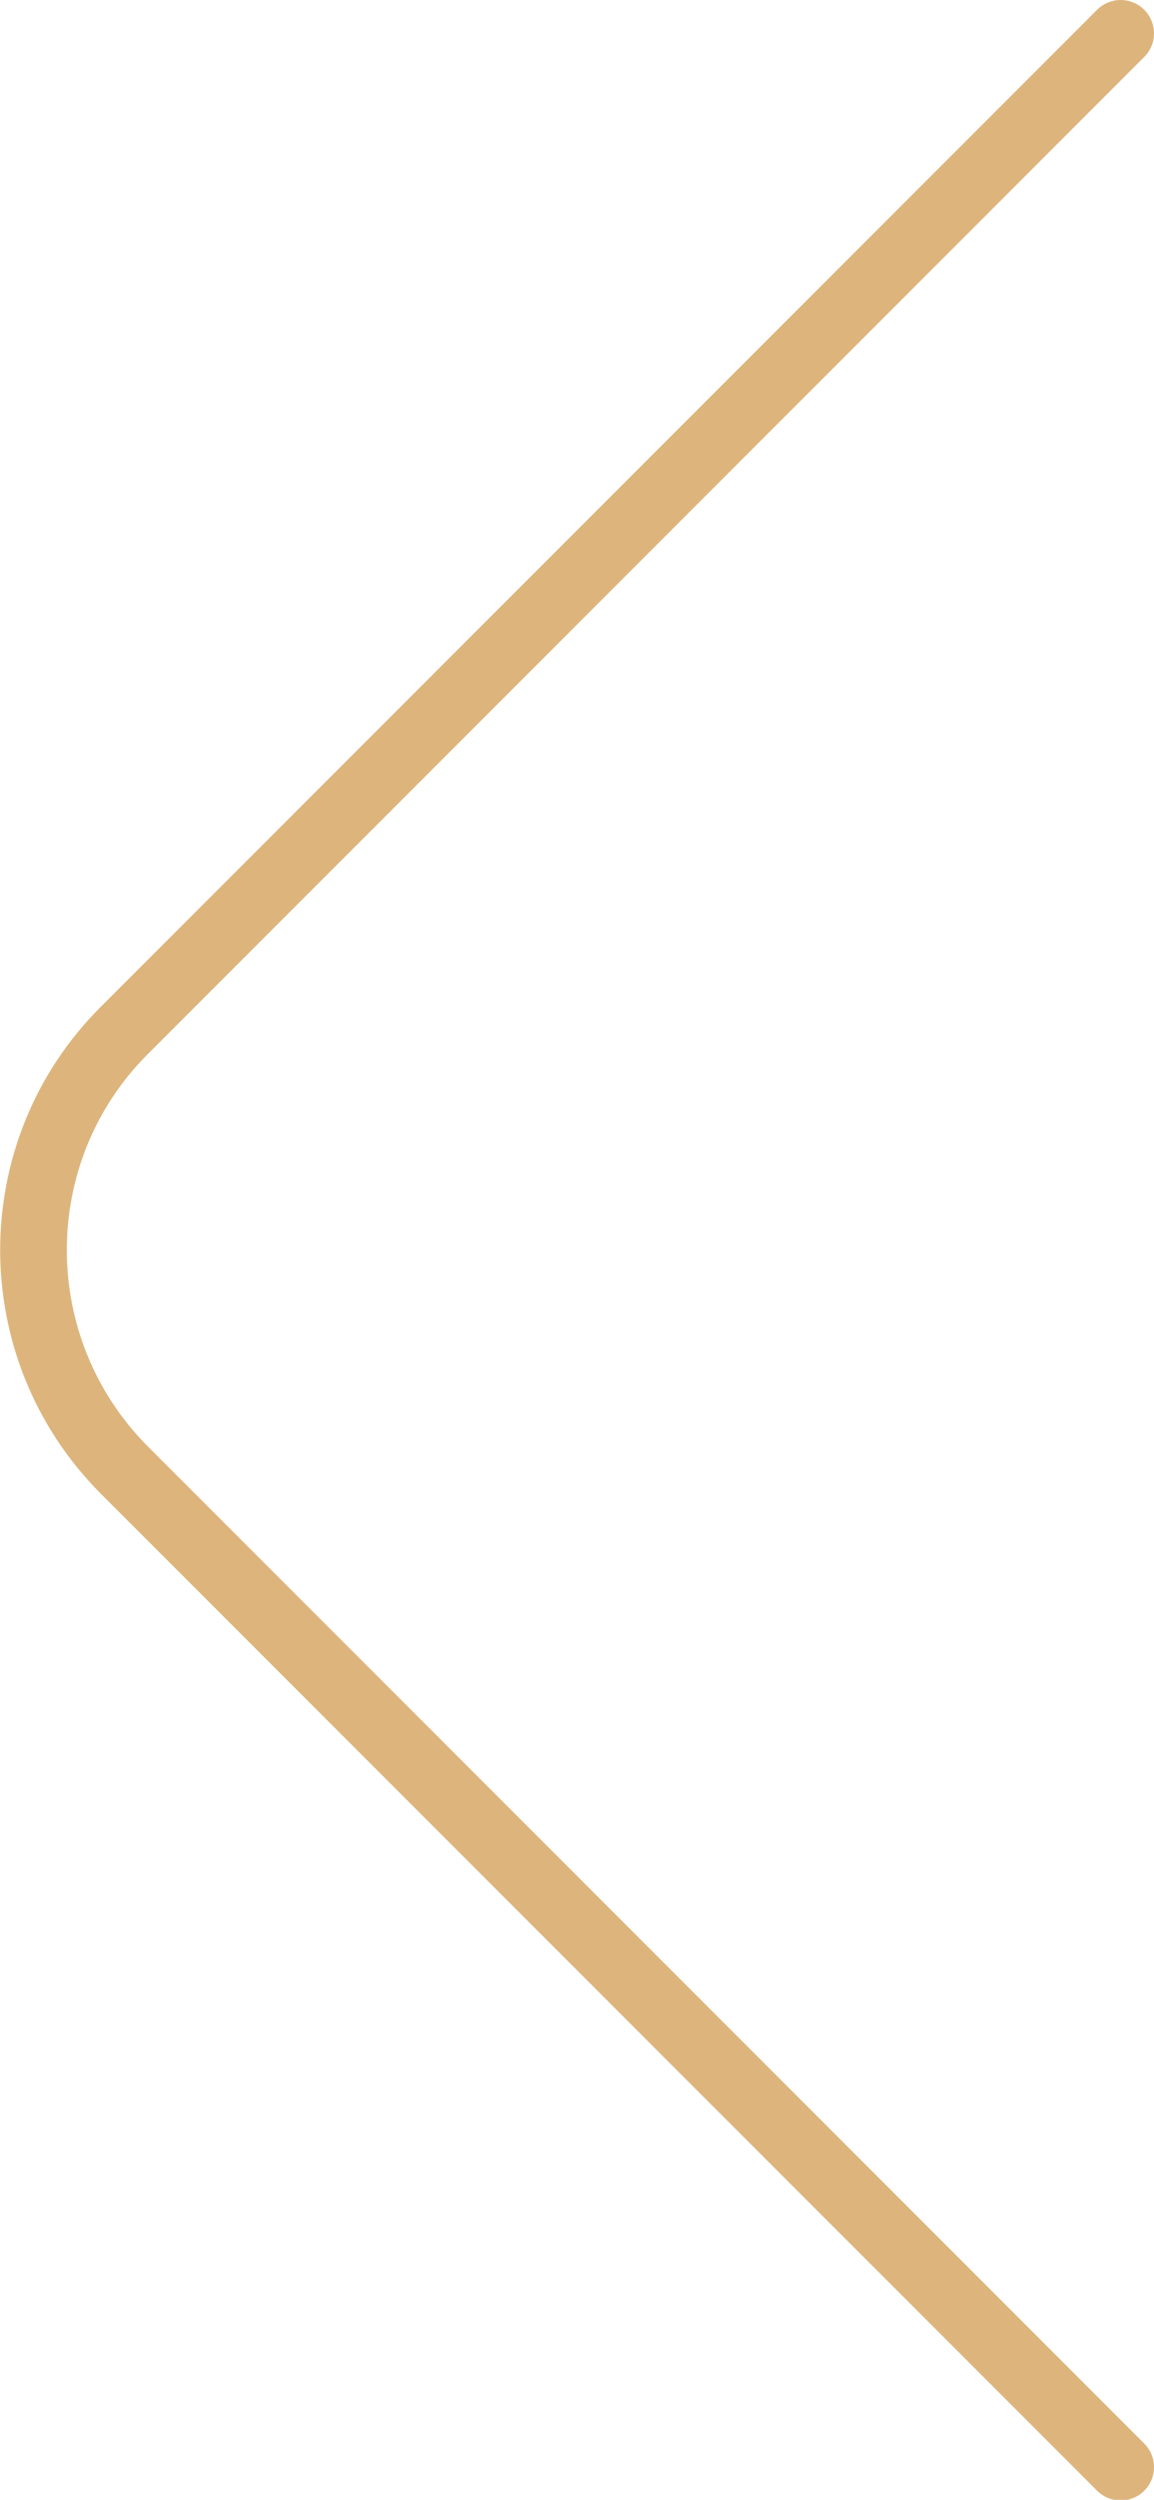 <?xml version="1.0" encoding="UTF-8"?>
<svg id="_圖層_2" data-name="圖層 2" xmlns="http://www.w3.org/2000/svg" viewBox="0 0 17.31 37.47">
  <defs>
    <style>
      .cls-1 {
        fill: none;
        stroke: #ddb57c;
        stroke-linecap: round;
        stroke-linejoin: round;
      }
    </style>
  </defs>
  <g id="content">
    <path class="cls-1" d="M16.81,.5L1.86,15.45C.05,17.26,.05,20.21,1.86,22.03l14.95,14.95"/>
  </g>
</svg>